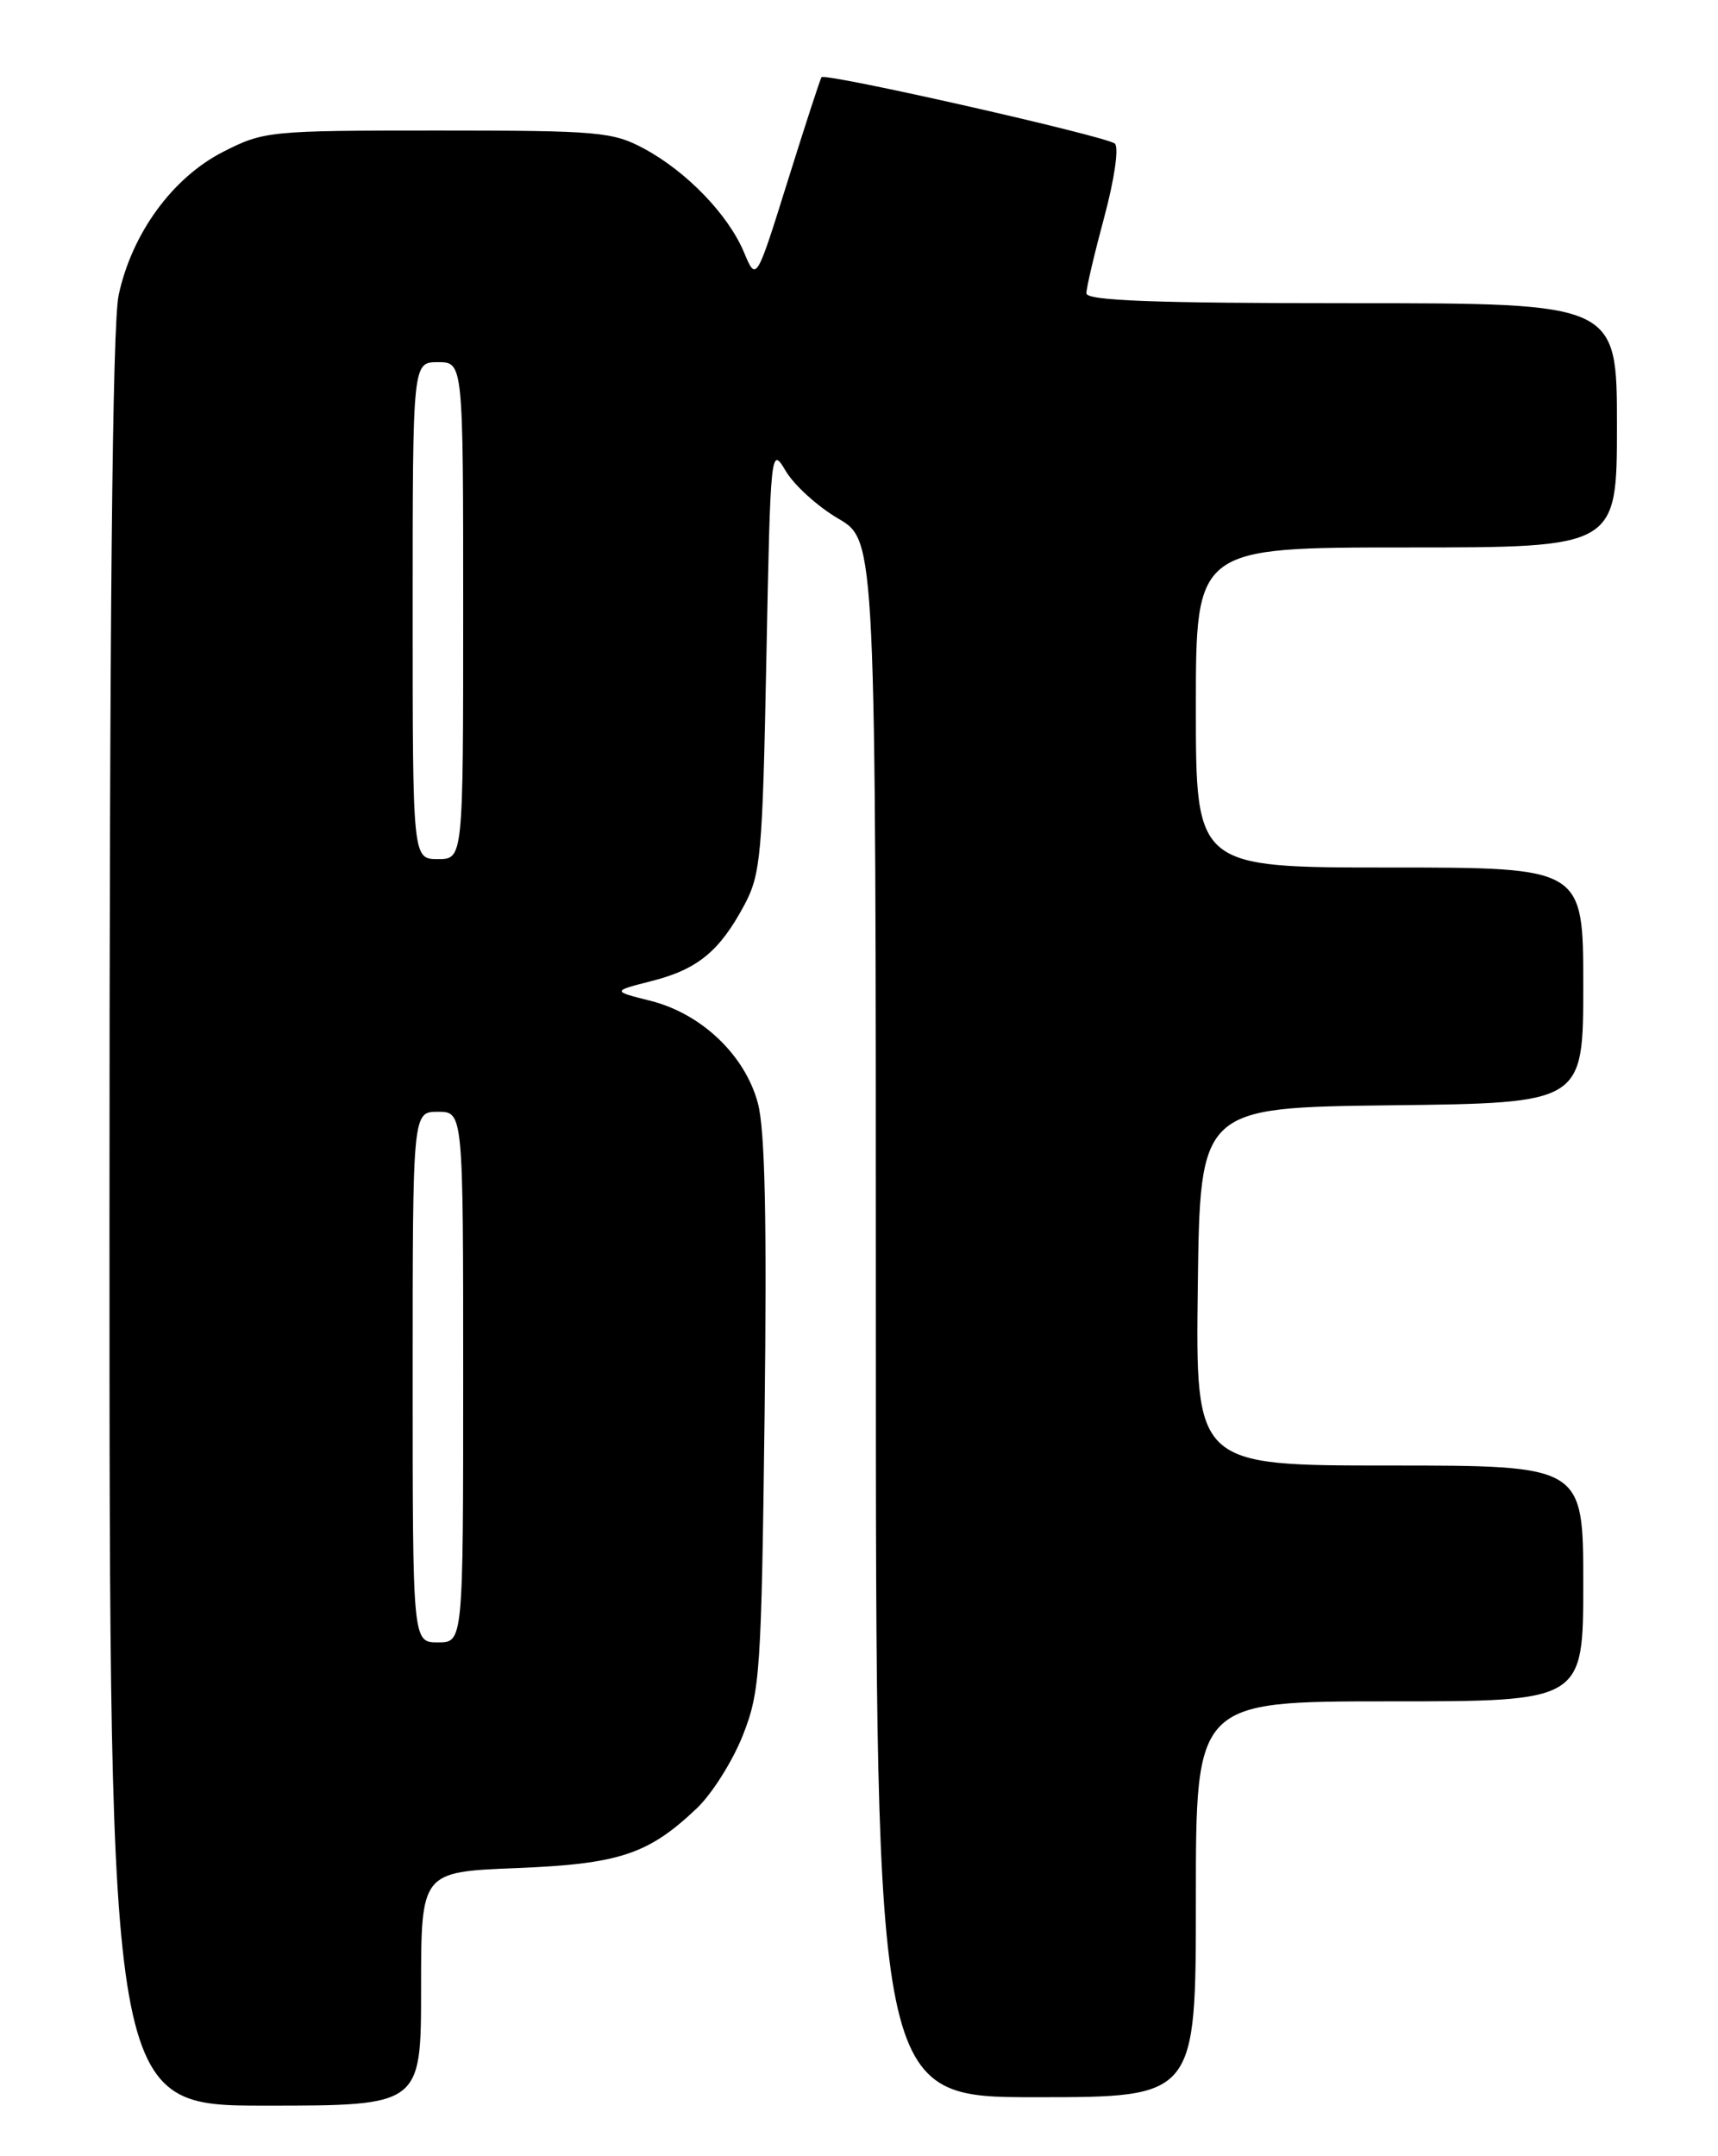 <?xml version="1.0" encoding="UTF-8" standalone="no"?>
<!DOCTYPE svg PUBLIC "-//W3C//DTD SVG 1.1//EN" "http://www.w3.org/Graphics/SVG/1.1/DTD/svg11.dtd" >
<svg xmlns="http://www.w3.org/2000/svg" xmlns:xlink="http://www.w3.org/1999/xlink" version="1.1" viewBox="0 0 204 256">
 <g >
 <path fill="currentColor"
d=" M 50.00 236.13 C 50.00 222.25 50.00 222.25 61.25 221.80 C 73.53 221.31 76.97 220.18 82.75 214.69 C 84.54 212.99 86.99 209.10 88.20 206.05 C 90.26 200.83 90.41 198.58 90.79 167.94 C 91.07 144.78 90.84 134.11 89.99 130.97 C 88.46 125.27 83.30 120.36 77.26 118.83 C 72.67 117.68 72.67 117.68 77.33 116.49 C 82.82 115.10 85.42 112.97 88.36 107.50 C 90.34 103.80 90.54 101.62 91.00 78.19 C 91.49 53.24 91.53 52.92 93.30 55.92 C 94.29 57.60 97.10 60.15 99.55 61.58 C 104.00 64.19 104.00 64.19 104.00 156.60 C 104.00 249.00 104.00 249.00 123.00 249.00 C 142.00 249.00 142.00 249.00 142.00 225.50 C 142.00 202.00 142.00 202.00 165.00 202.00 C 188.00 202.00 188.00 202.00 188.00 188.00 C 188.00 174.00 188.00 174.00 164.98 174.00 C 141.96 174.00 141.96 174.00 142.23 152.75 C 142.50 131.50 142.50 131.50 165.25 131.23 C 188.00 130.96 188.00 130.96 188.00 116.98 C 188.00 103.00 188.00 103.00 165.00 103.00 C 142.00 103.00 142.00 103.00 142.00 84.00 C 142.00 65.00 142.00 65.00 167.00 65.00 C 192.00 65.00 192.00 65.00 192.00 50.50 C 192.00 36.00 192.00 36.00 160.50 36.00 C 136.93 36.00 129.00 35.70 129.00 34.82 C 129.00 34.17 129.96 30.09 131.13 25.75 C 132.33 21.28 132.88 17.51 132.38 17.05 C 131.43 16.19 98.01 8.62 97.55 9.17 C 97.40 9.35 95.60 14.89 93.54 21.47 C 89.80 33.44 89.80 33.44 88.35 29.97 C 86.48 25.50 81.57 20.40 76.50 17.66 C 72.77 15.65 71.11 15.50 51.97 15.50 C 31.96 15.50 31.32 15.56 26.47 18.04 C 20.47 21.11 15.66 27.72 14.09 35.03 C 13.34 38.50 13.00 73.30 13.00 145.05 C 13.00 250.00 13.00 250.00 31.50 250.00 C 50.00 250.00 50.00 250.00 50.00 236.13 Z  M 49.00 163.50 C 49.00 132.00 49.00 132.00 52.00 132.00 C 55.00 132.00 55.00 132.00 55.00 163.50 C 55.00 195.00 55.00 195.00 52.00 195.00 C 49.00 195.00 49.00 195.00 49.00 163.50 Z  M 49.00 72.50 C 49.00 43.00 49.00 43.00 52.00 43.00 C 55.00 43.00 55.00 43.00 55.00 72.50 C 55.00 102.00 55.00 102.00 52.00 102.00 C 49.00 102.00 49.00 102.00 49.00 72.50 Z "/>
</g>
</svg>